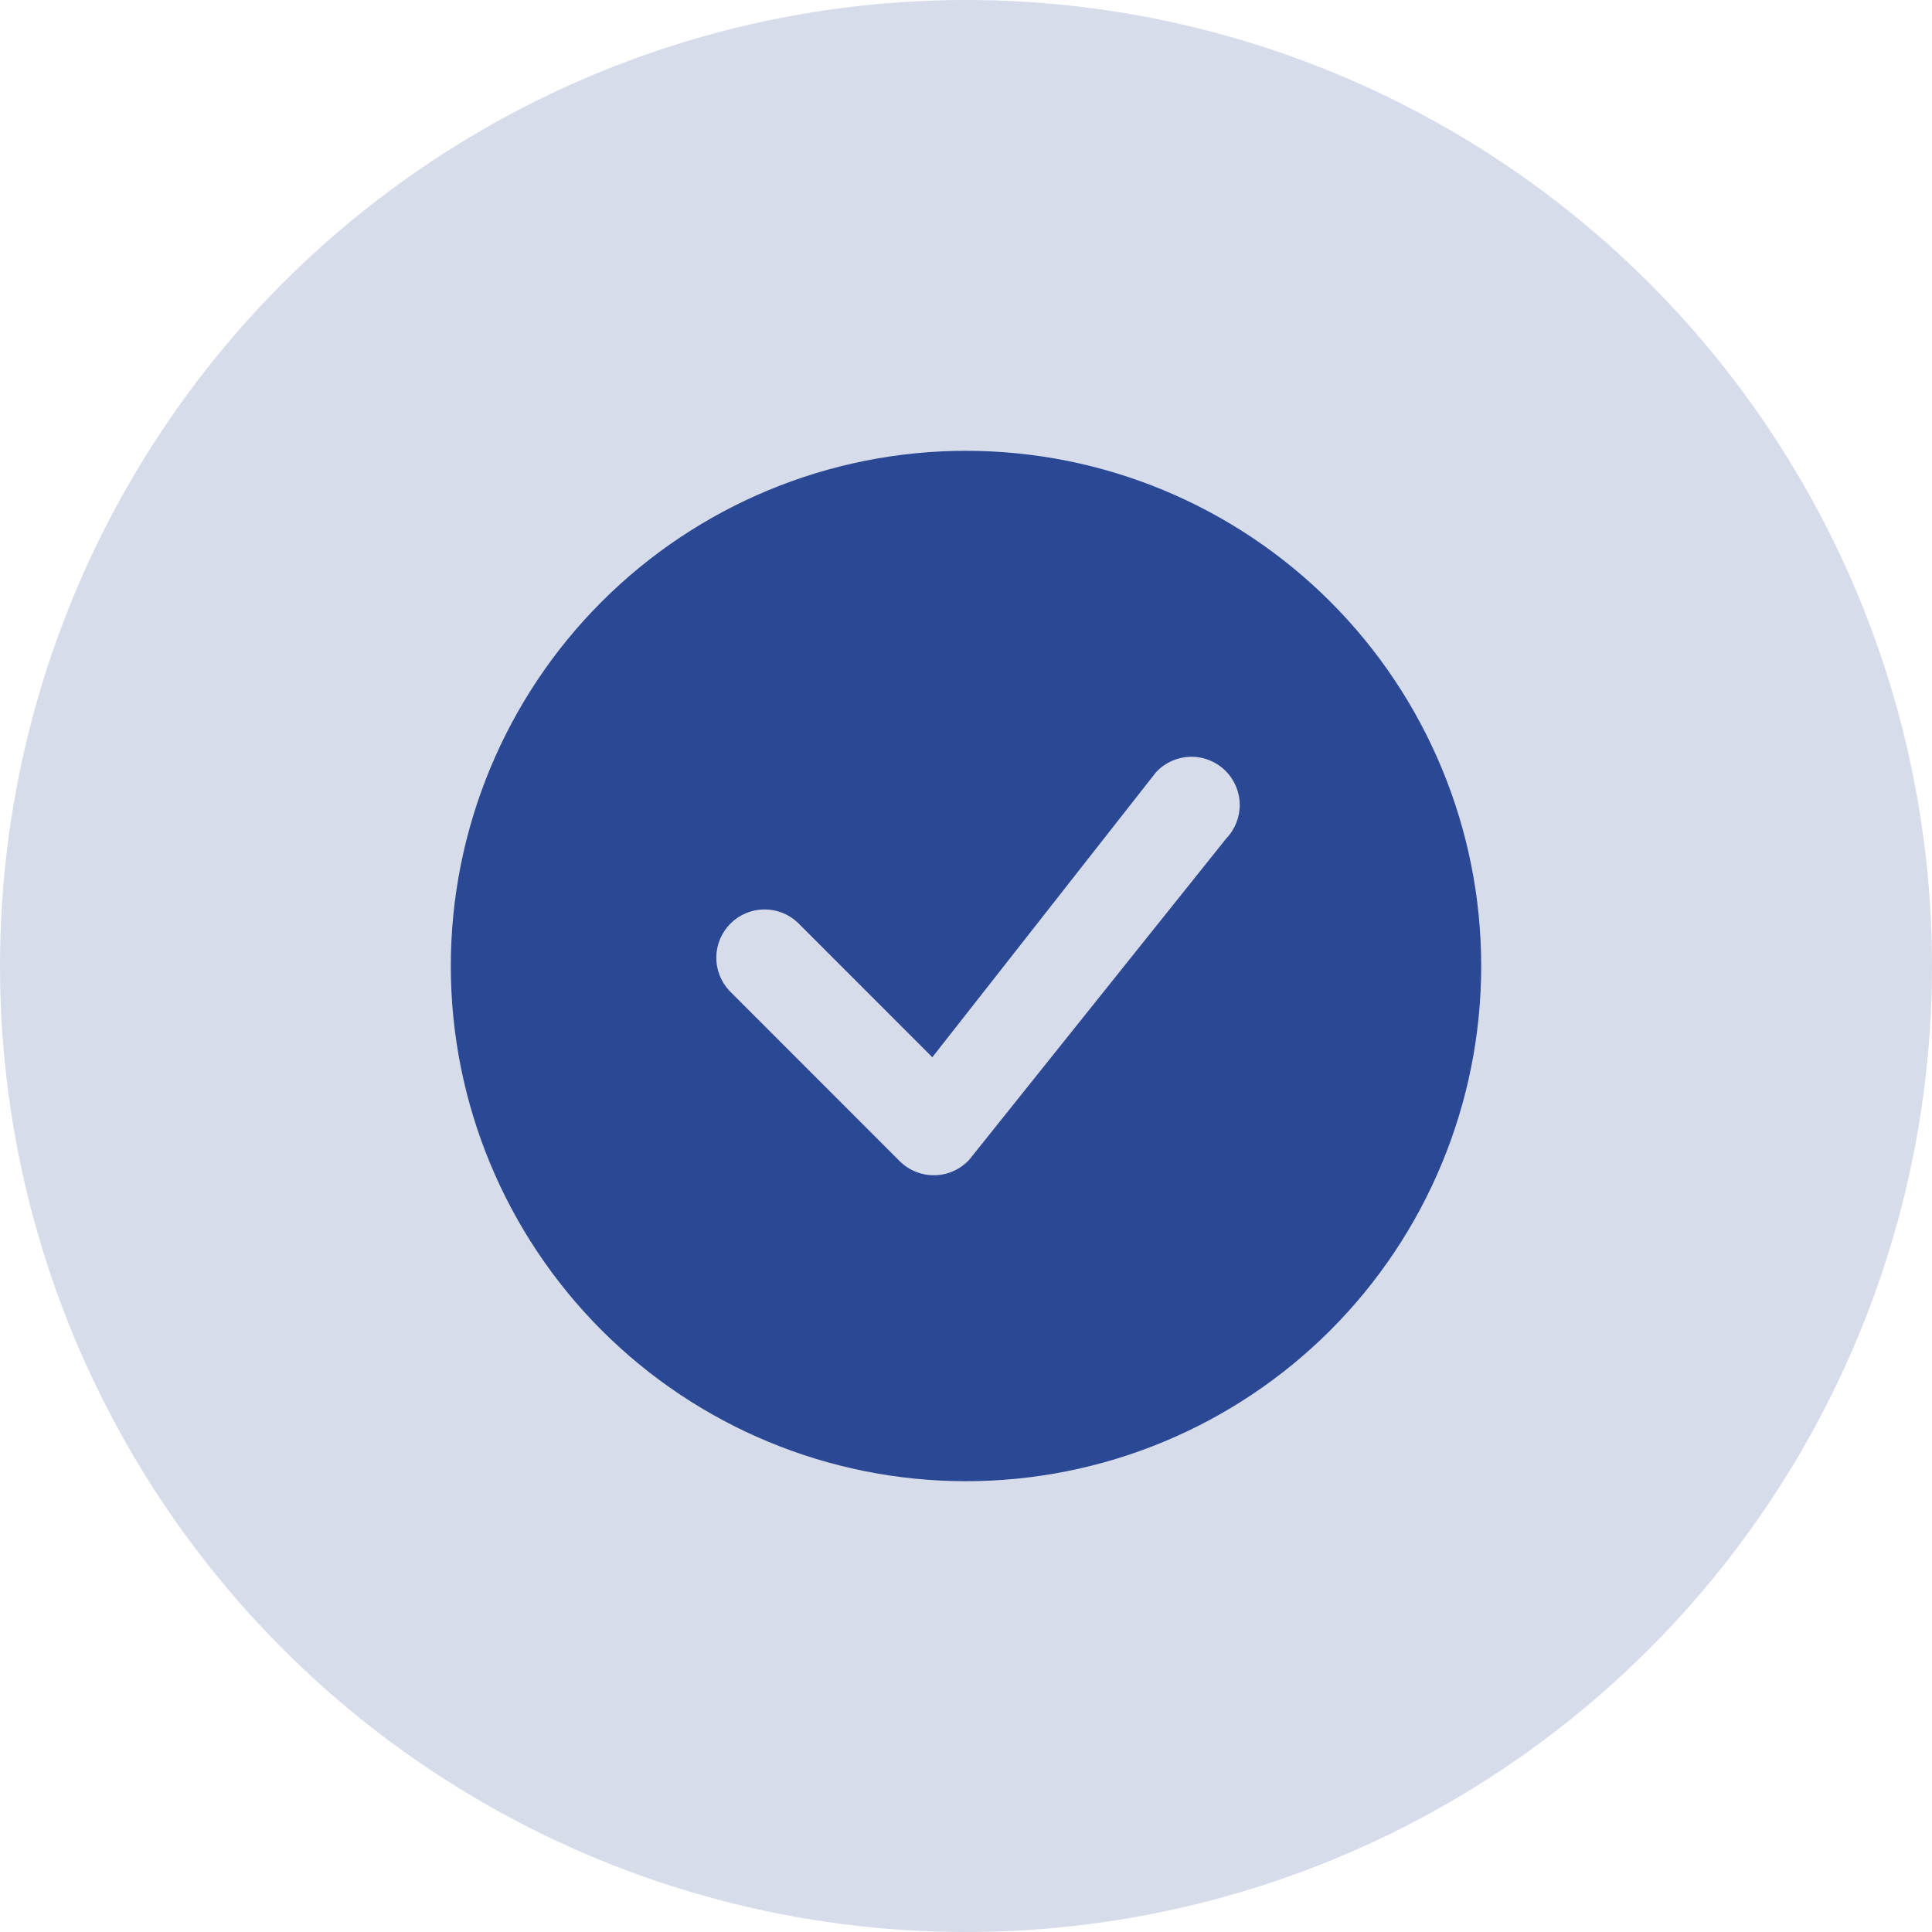 <svg xmlns="http://www.w3.org/2000/svg" width="90" height="90" fill="none" viewBox="0 0 90 90"><circle cx="45" cy="45" r="45" fill="#2A4893" fill-opacity=".19"/><path fill="#2A4893" fill-rule="evenodd" d="M69 45C69 51.365 66.471 57.47 61.971 61.971C57.47 66.471 51.365 69 45 69C38.635 69 32.53 66.471 28.029 61.971C23.529 57.47 21 51.365 21 45C21 38.635 23.529 32.53 28.029 28.029C32.53 23.529 38.635 21 45 21C51.365 21 57.47 23.529 61.971 28.029C66.471 32.53 69 38.635 69 45ZM57.09 35.91C56.876 35.697 56.621 35.528 56.34 35.416C56.059 35.303 55.758 35.248 55.456 35.254C55.154 35.26 54.855 35.328 54.58 35.452C54.303 35.575 54.055 35.754 53.85 35.976L43.431 49.251L37.152 42.969C36.725 42.572 36.161 42.355 35.578 42.365C34.995 42.376 34.439 42.612 34.027 43.024C33.615 43.436 33.379 43.992 33.368 44.575C33.358 45.158 33.575 45.722 33.972 46.149L41.91 54.09C42.124 54.303 42.379 54.472 42.659 54.585C42.939 54.697 43.239 54.753 43.541 54.747C43.843 54.742 44.141 54.675 44.417 54.552C44.693 54.429 44.941 54.251 45.147 54.03L57.123 39.06C57.531 38.636 57.757 38.068 57.751 37.479C57.746 36.89 57.509 36.327 57.093 35.91H57.09Z" clip-rule="evenodd"/></svg>
